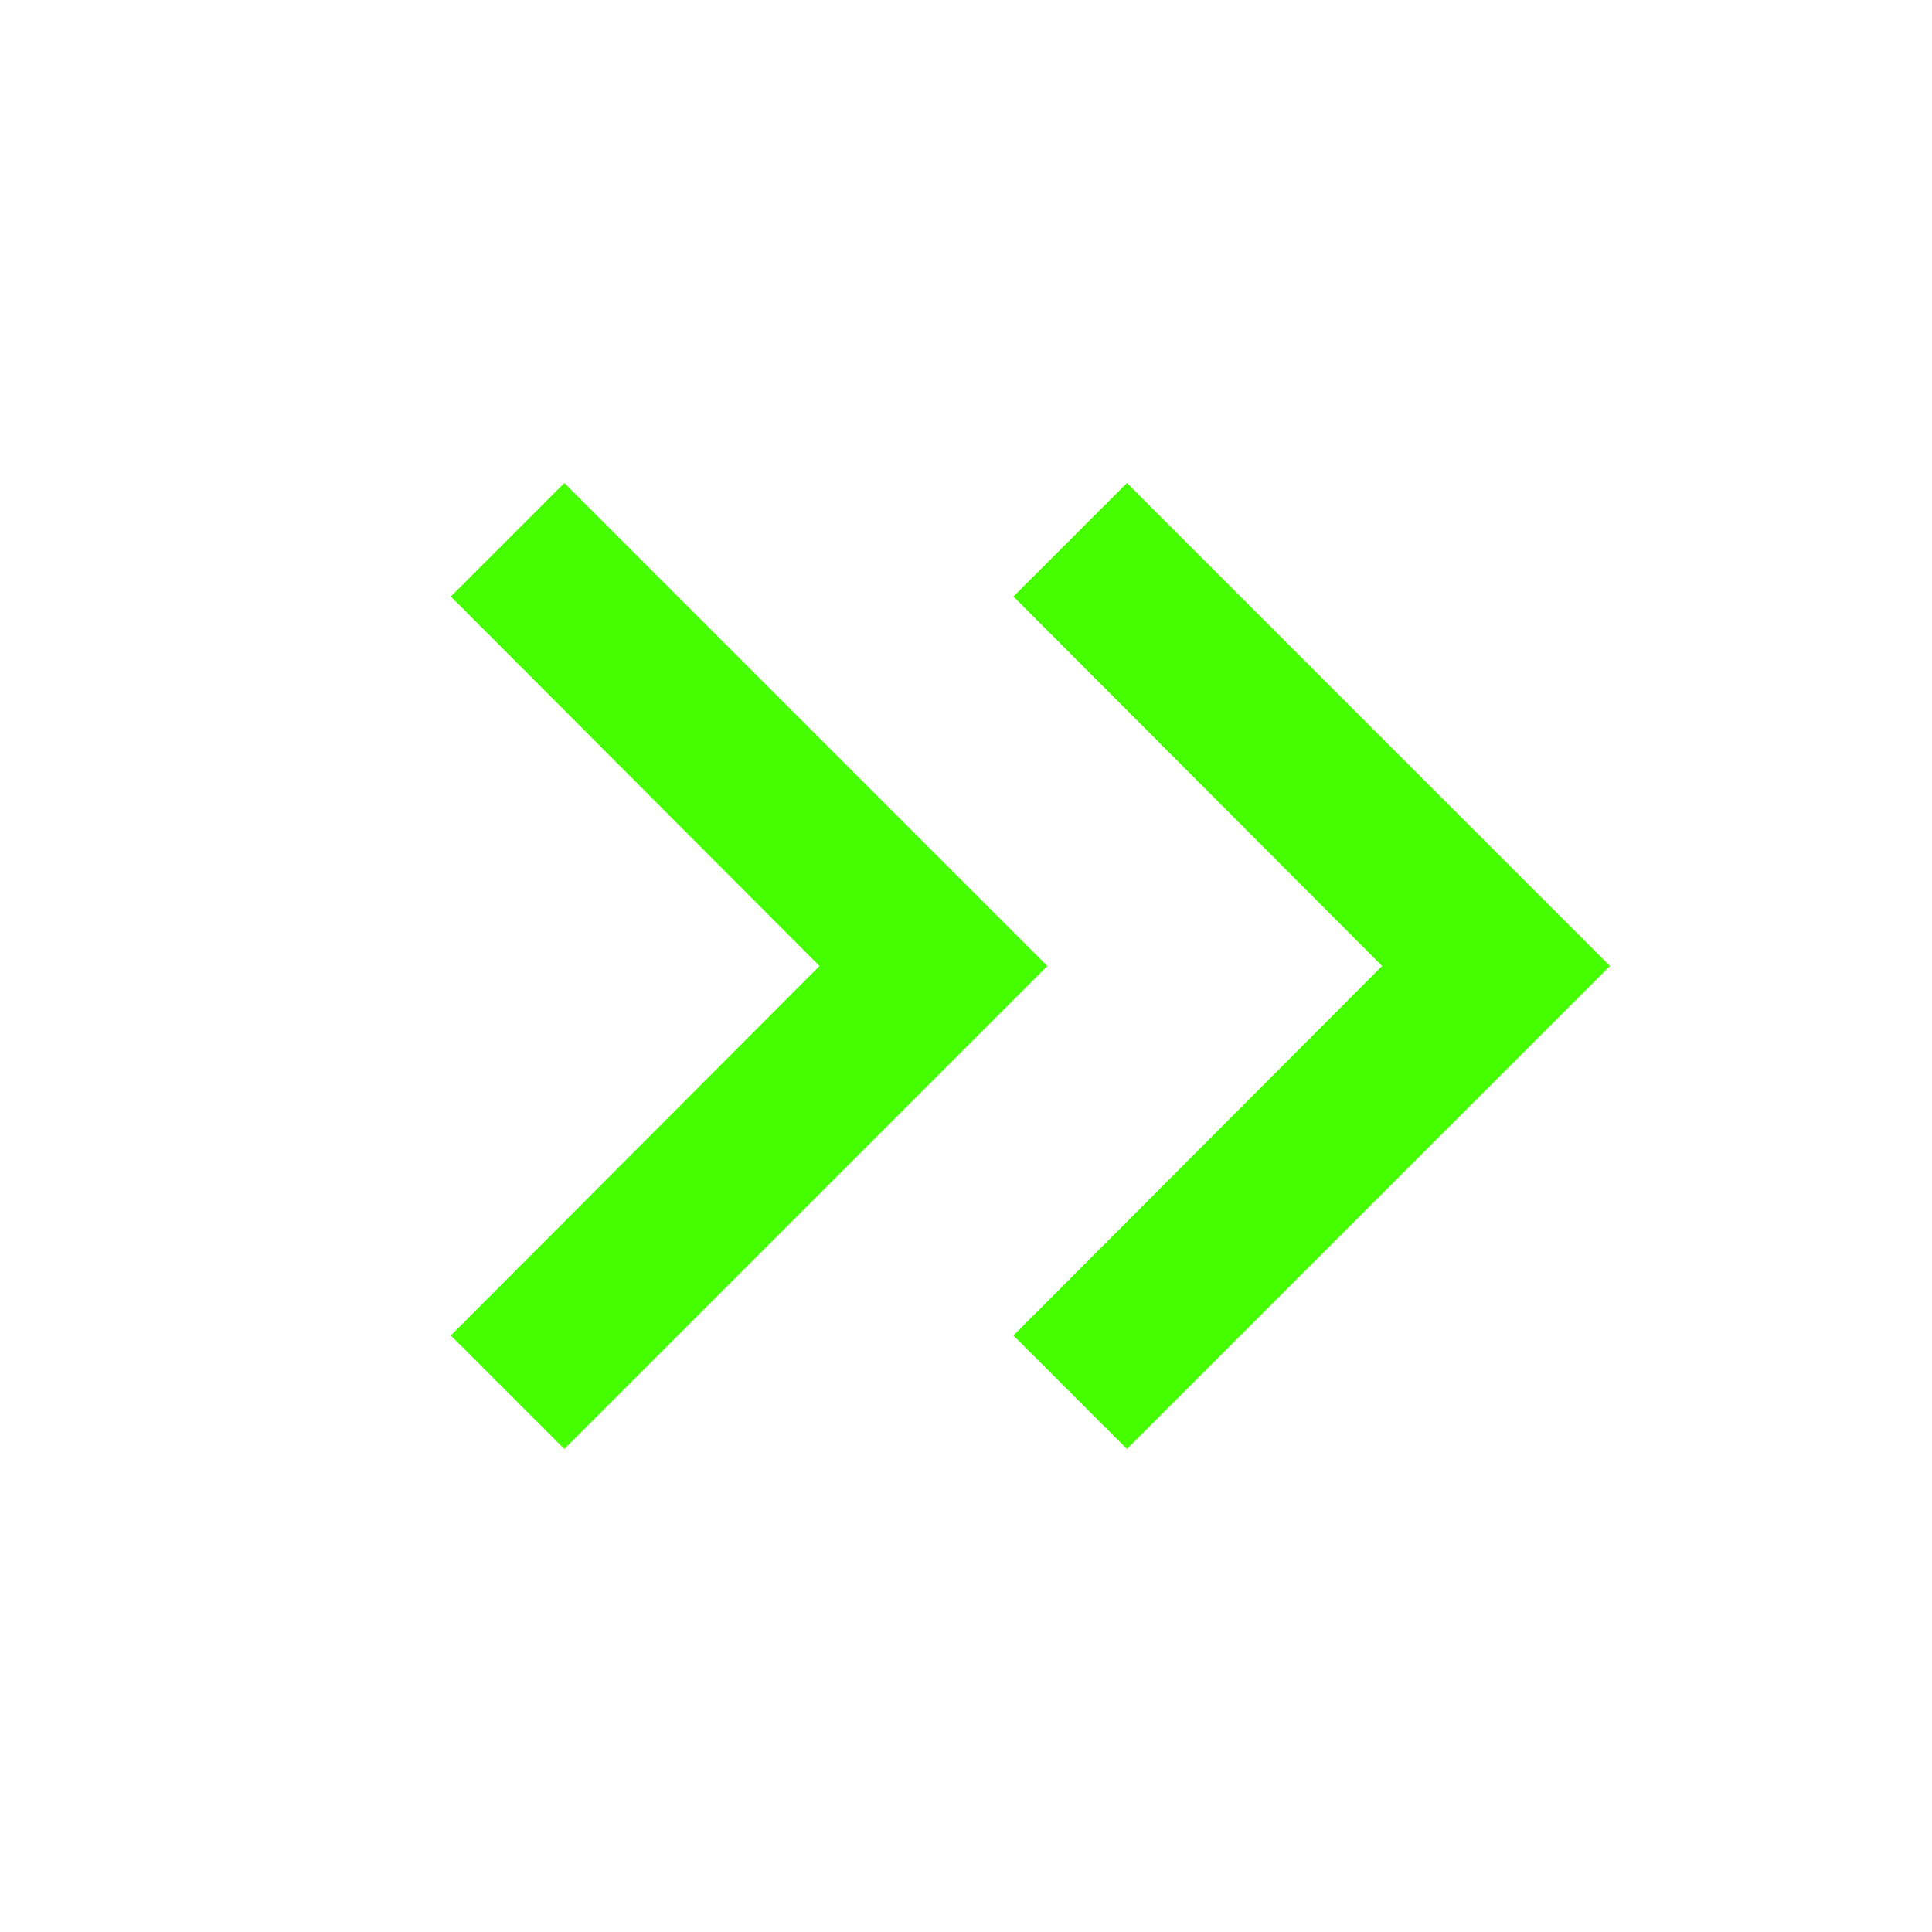 <?xml version="1.0" encoding="UTF-8"?>
<svg width="24px" height="24px" viewBox="0 0 24 24" version="1.1" xmlns="http://www.w3.org/2000/svg" xmlns:xlink="http://www.w3.org/1999/xlink">
    <title>Icons/24/navigation-chevron-right_right</title>
    <g id="Icons/24/navigation-chevron-right_right" stroke="none" stroke-width="1" fill="none" fill-rule="evenodd">
        <path d="M7.01,6 L13.01,12 L7.01,18 L5.6,16.59 L10.18,12 L5.6,7.41 L7.01,6 Z M13.999,6 L19.999,12 L13.999,18 L12.589,16.59 L17.169,12 L12.589,7.41 L13.999,6 Z" id="Icon" fill="#45FF00"></path>
    </g>
</svg>